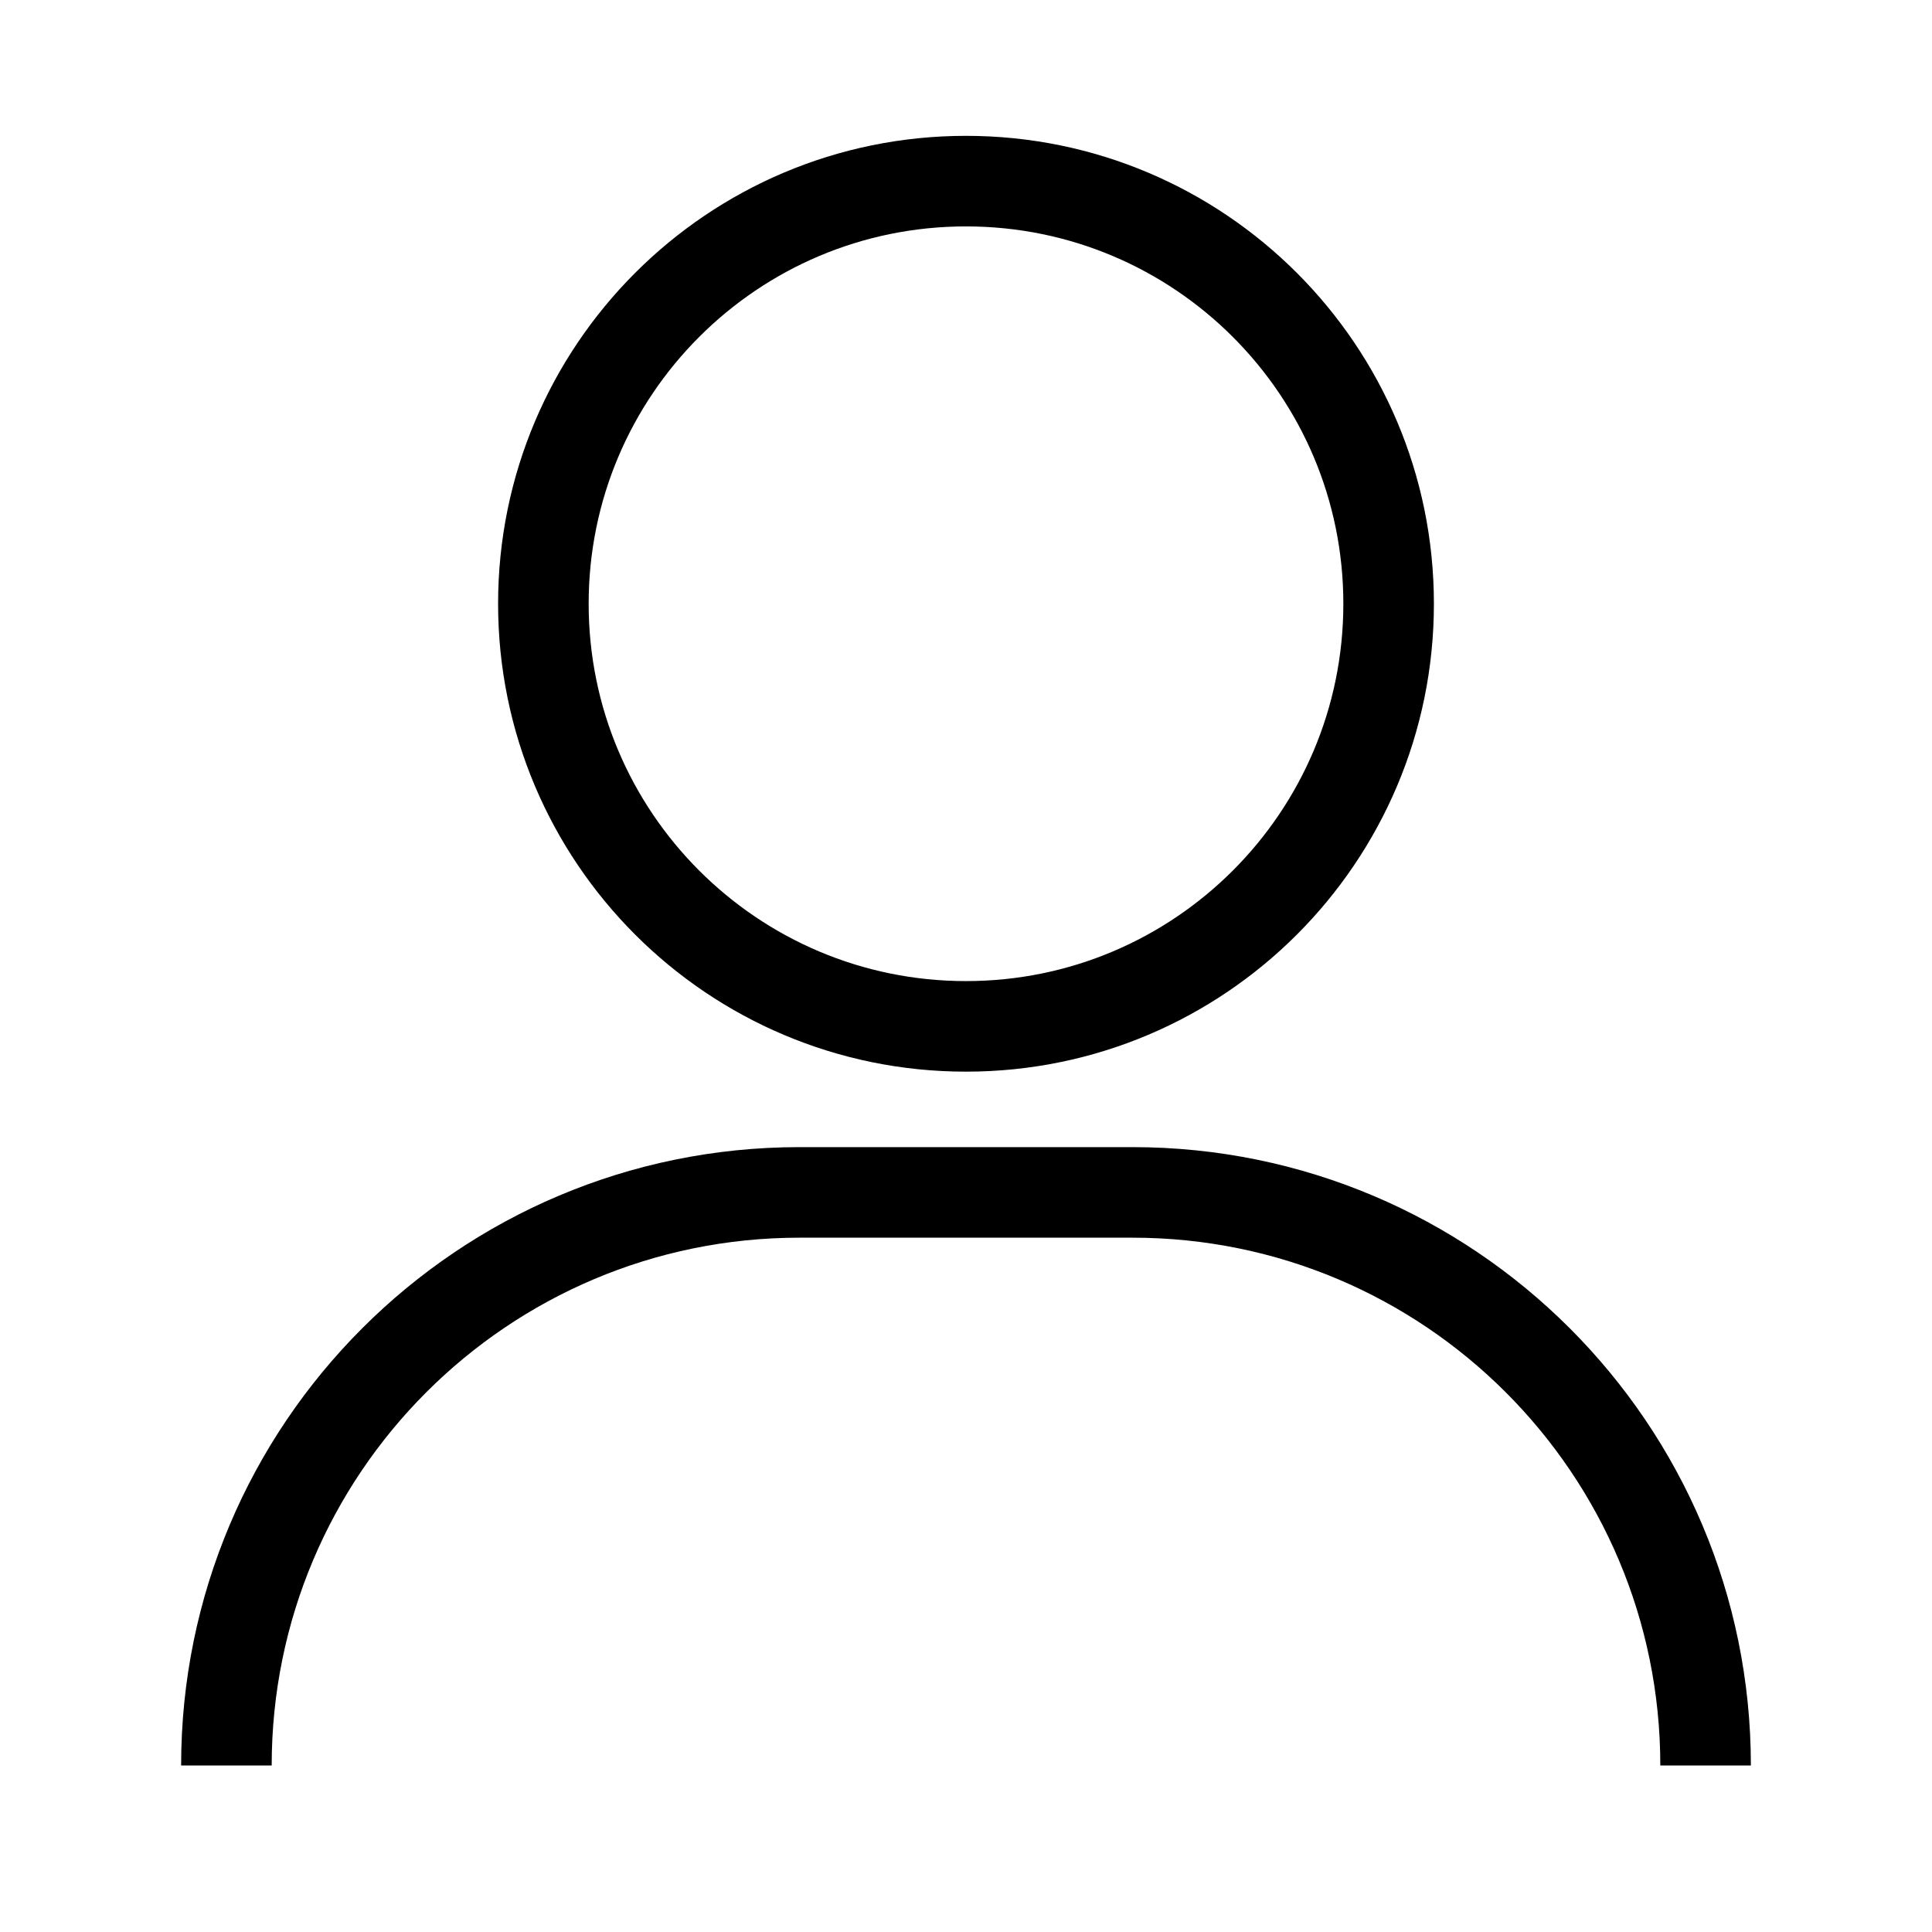 <svg width="32" height="32" viewBox="0 0 32 32" fill="none" xmlns="http://www.w3.org/2000/svg">
<path d="M16 17C19.866 17 23 13.866 23 10C23 6.134 19.866 3 16 3C12.134 3 9 6.134 9 10C9 13.866 12.134 17 16 17Z" stroke="black" stroke-width="1.5" stroke-linecap="round" stroke-linejoin="round"/>
<path d="M13.242 20.5H18.758C23.586 20.5 27.5 24.414 27.5 29.242H29C29 23.586 24.414 19 18.758 19H13.242C7.586 19 3 23.586 3 29.242H4.5C4.5 24.414 8.414 20.5 13.242 20.5Z" fill="black"/>
</svg>
